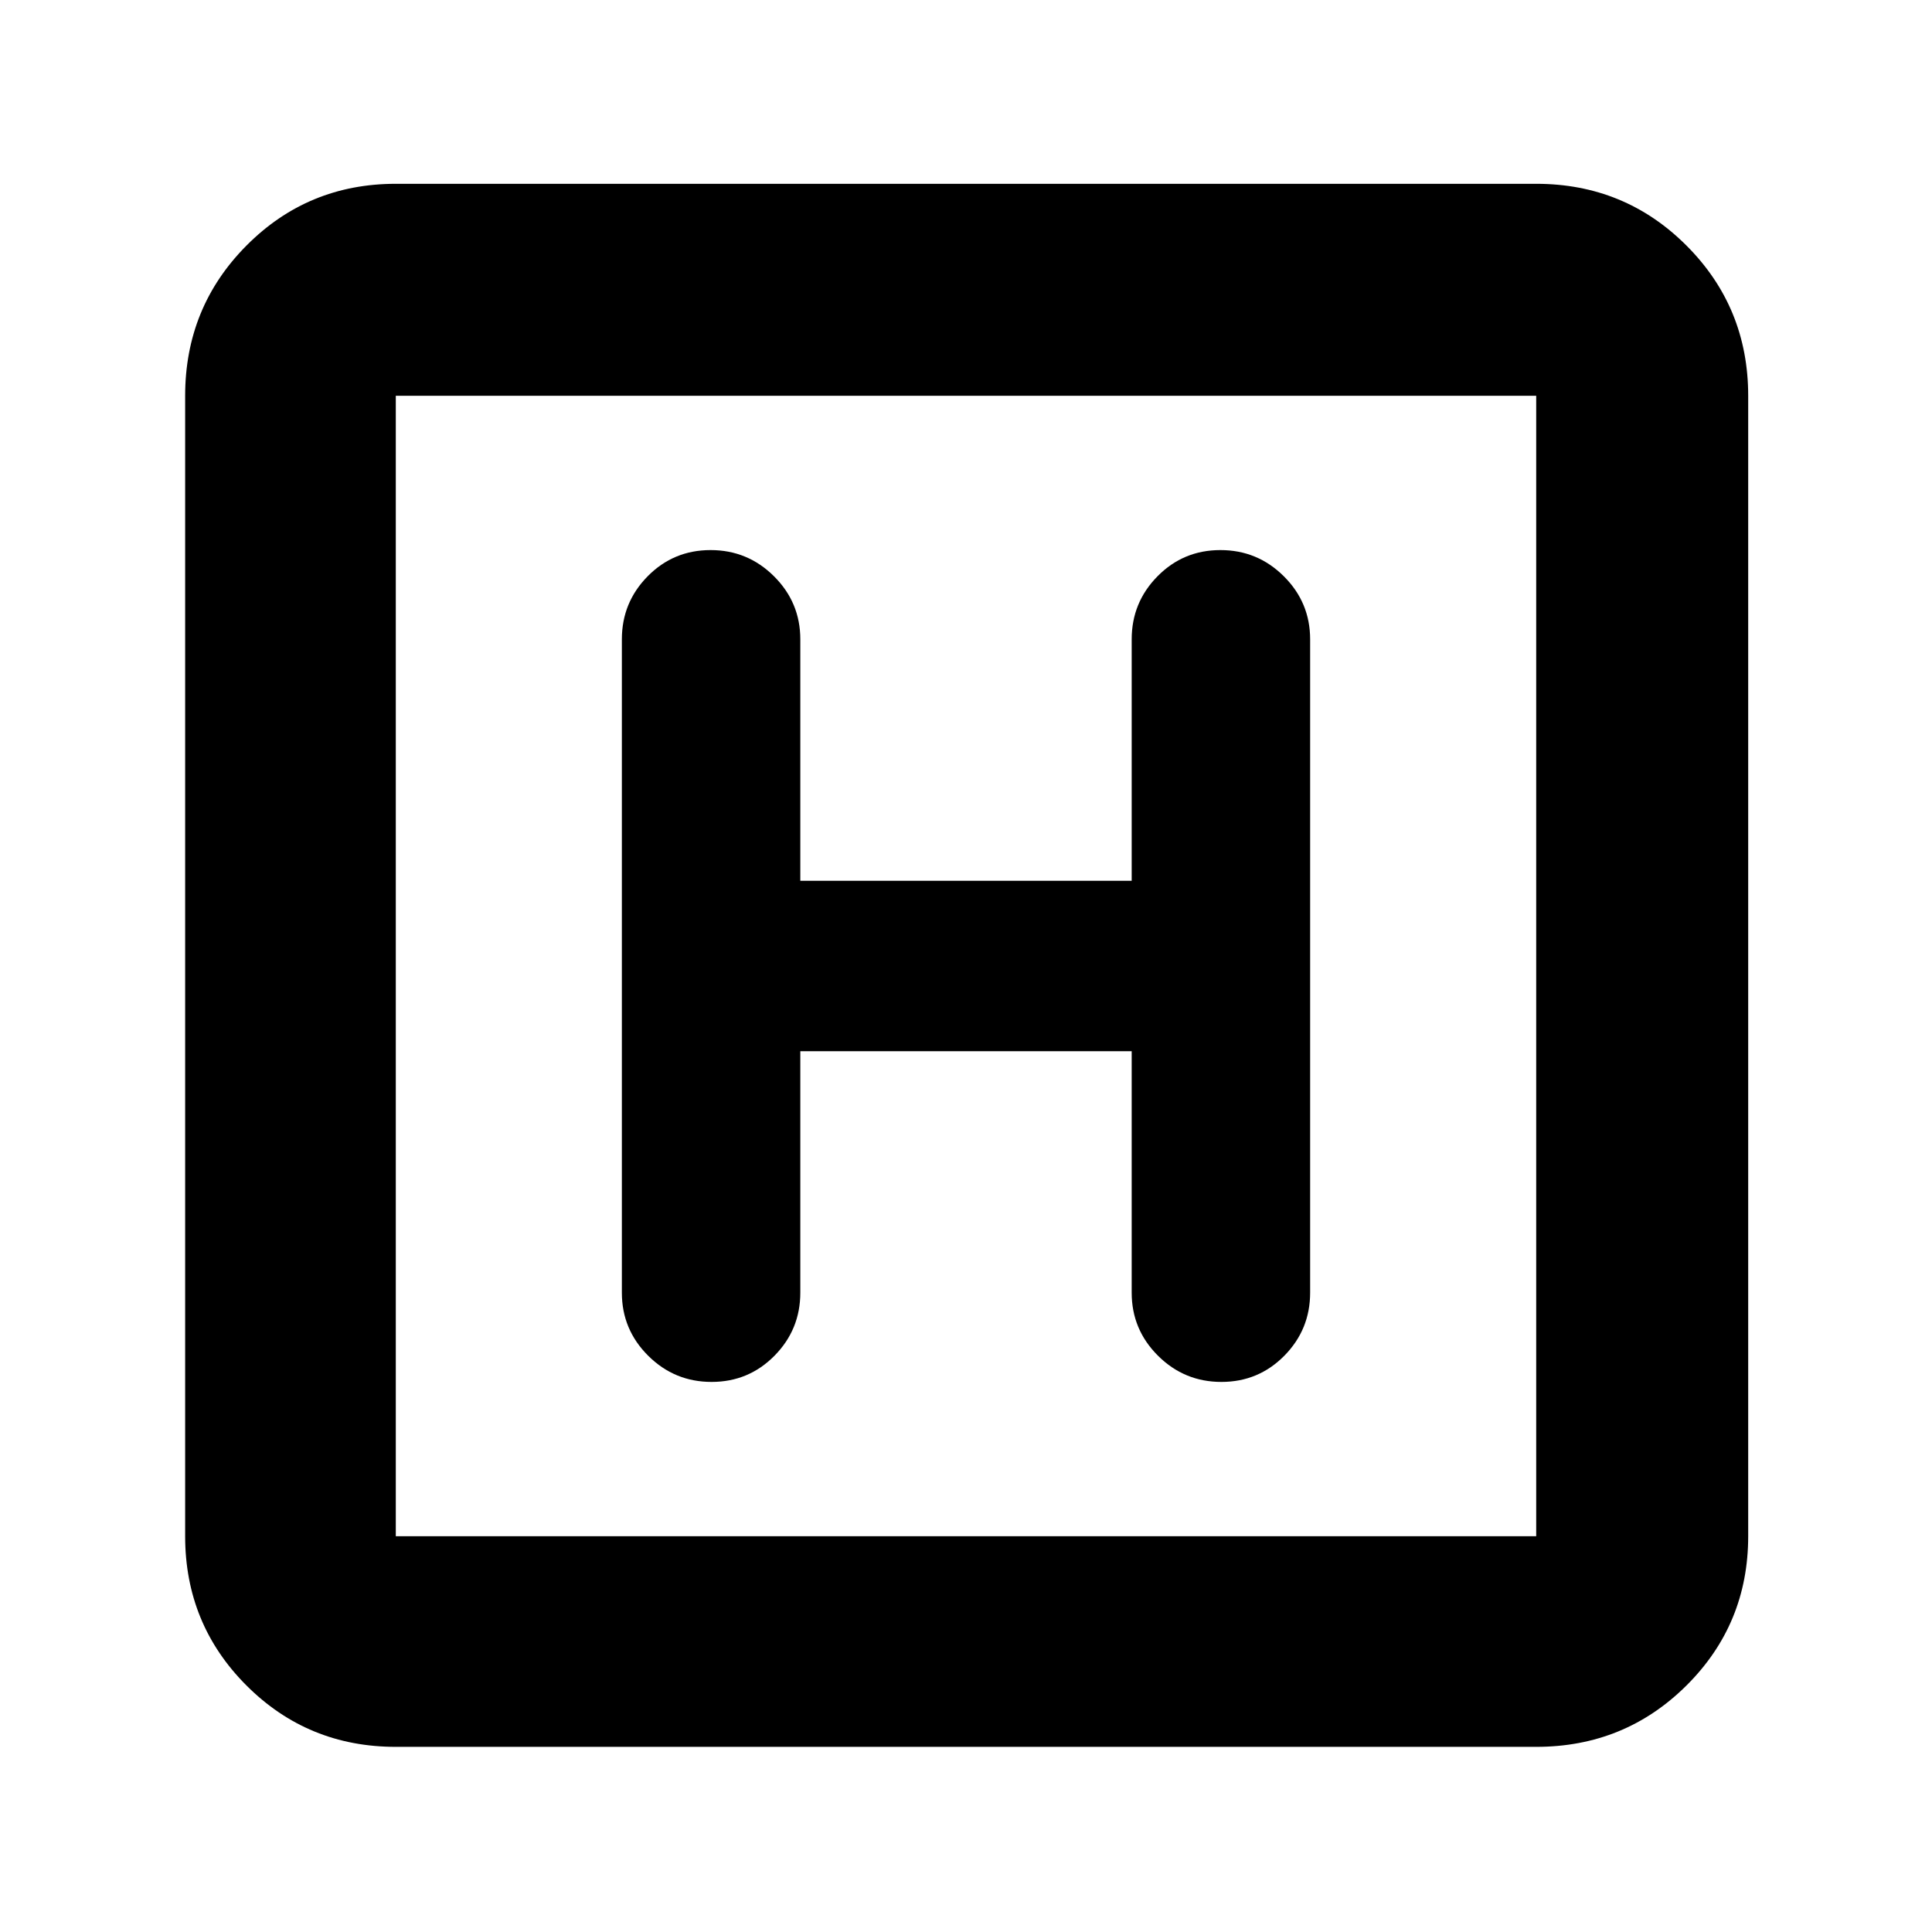 <svg xmlns="http://www.w3.org/2000/svg" height="40" viewBox="0 -960 960 960" width="40"><path d="M196.67-92q-43.7 0-74.19-30.48Q92-152.97 92-196.67v-566.66q0-43.98 30.48-74.66 30.49-30.68 74.19-30.68h566.66q43.98 0 74.66 30.68t30.68 74.66v566.66q0 43.7-30.68 74.19Q807.31-92 763.33-92H196.67Zm0-104.67h566.66v-566.66H196.67v566.66Zm0-566.66v566.66-566.66Zm201 325.66h164.66v120q0 18.32 13.08 31.33 13.08 13.01 31.5 13.01t31.26-13.01Q651-299.35 651-317.67v-324.66q0-18.32-13.08-31.33-13.08-13.01-31.5-13.01t-31.25 13.01q-12.84 13.01-12.84 31.33v120H397.67v-120q0-18.32-13.08-31.33-13.08-13.01-31.5-13.01t-31.26 13.01Q309-660.65 309-642.33v324.66q0 18.32 13.08 31.33 13.08 13.01 31.5 13.01t31.25-13.01q12.84-13.01 12.84-31.33v-120Z"/></svg>